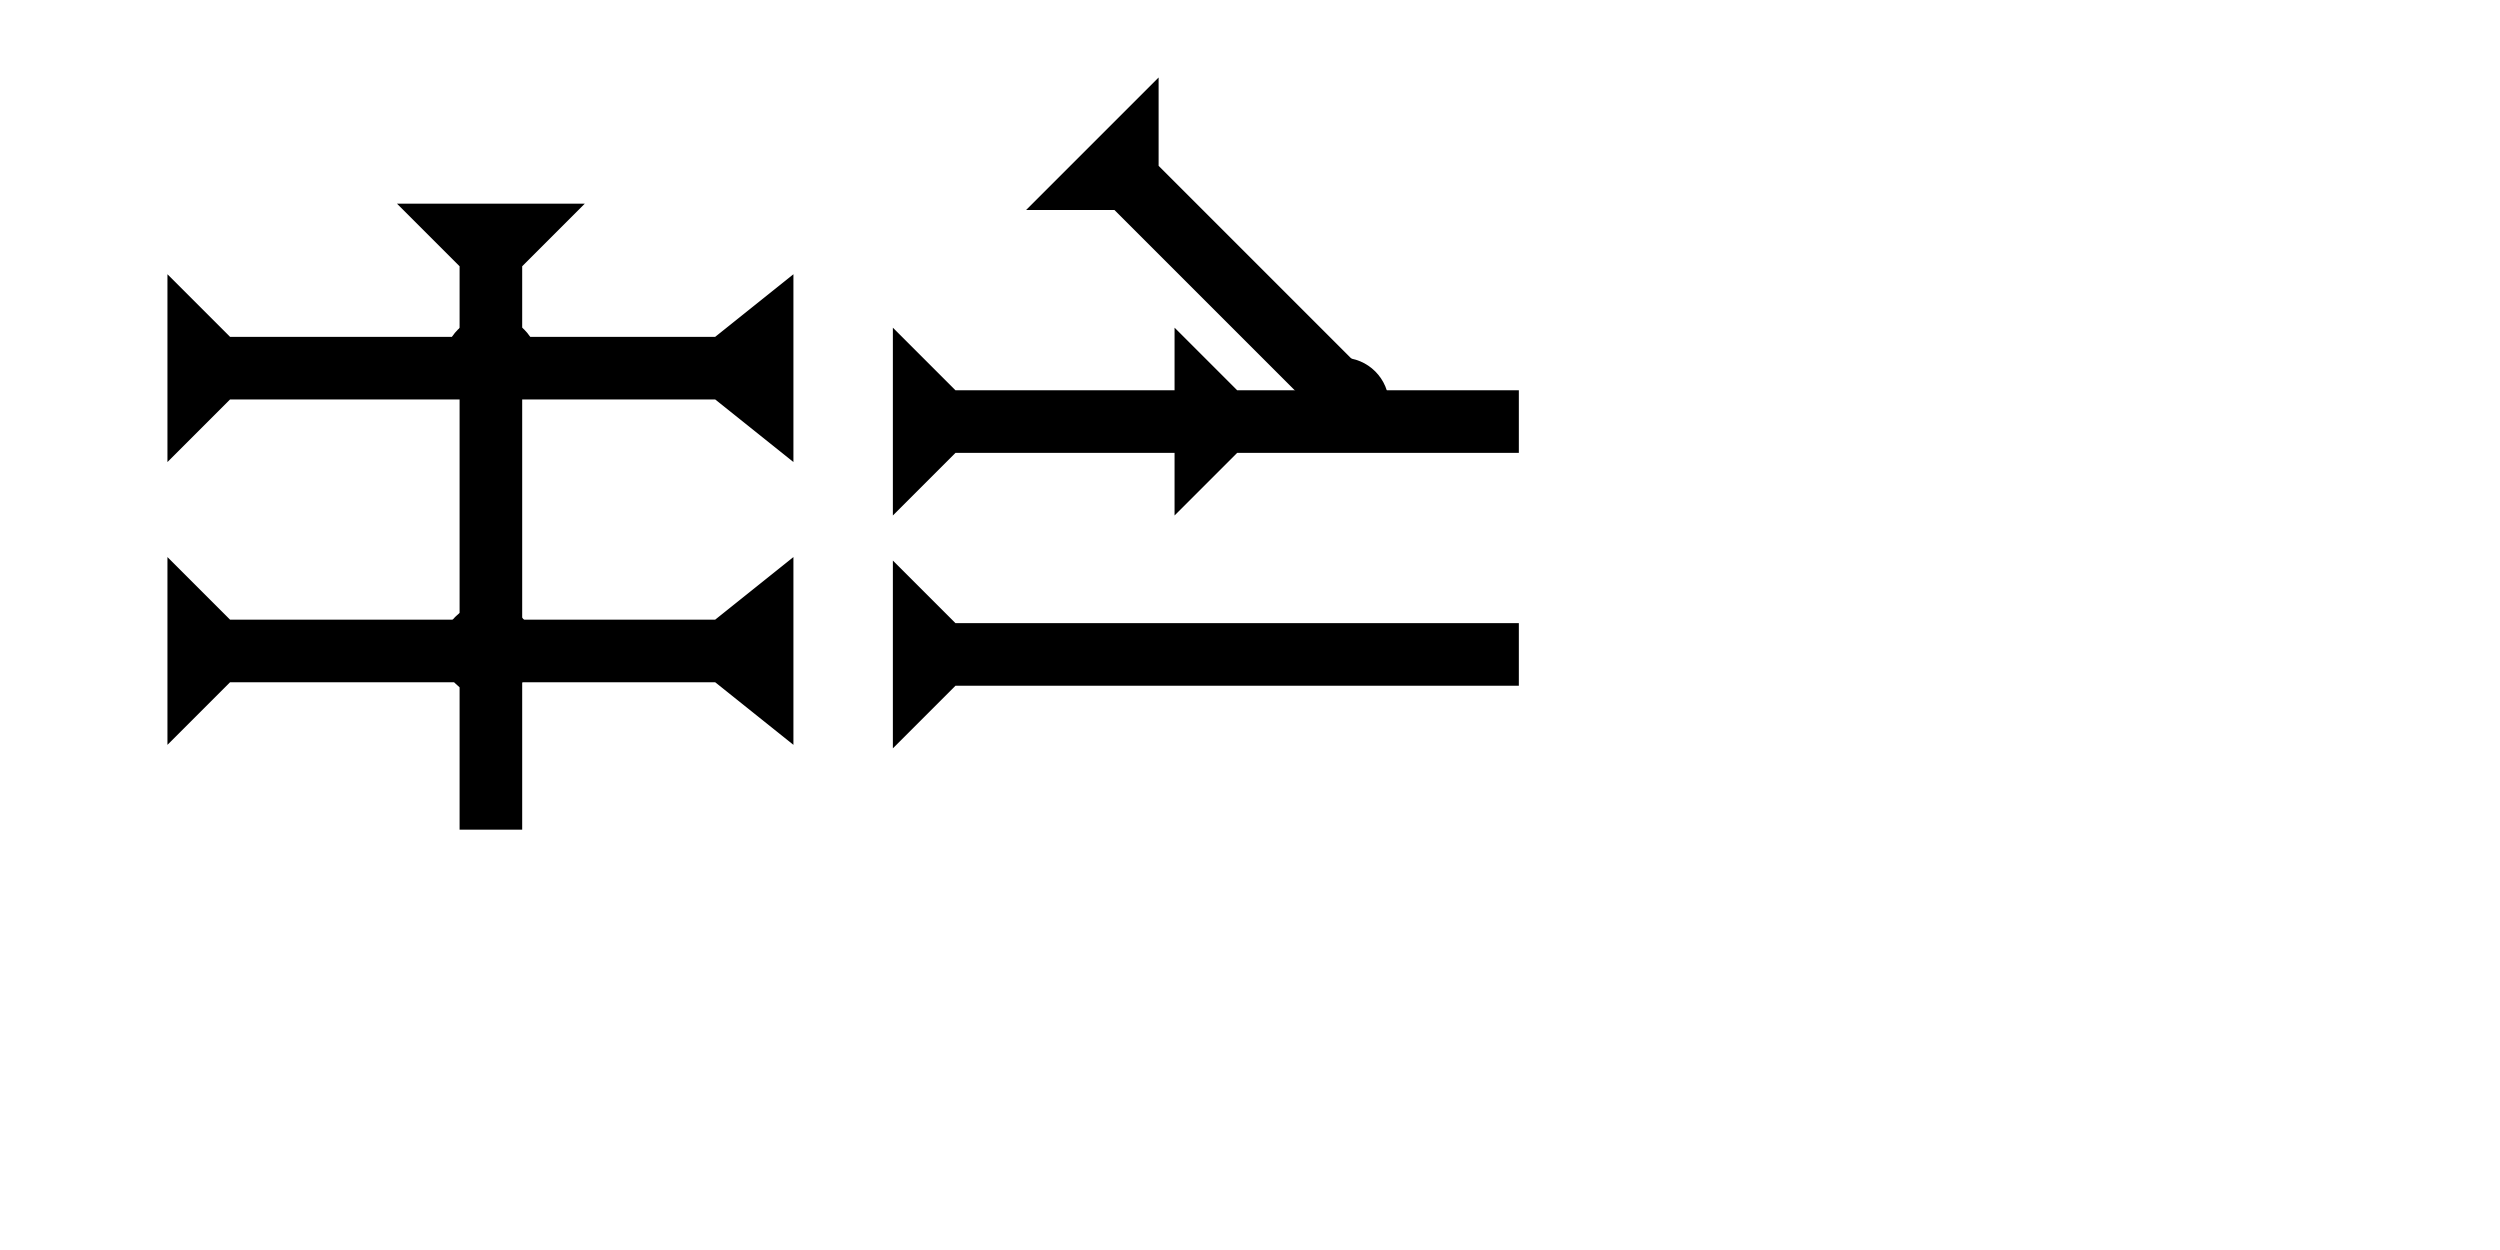 <?xml version="1.0" encoding="UTF-8" standalone="no"?>
<svg
   xmlns:dc="http://purl.org/dc/elements/1.1/"
   xmlns:cc="http://creativecommons.org/ns#"
   xmlns:rdf="http://www.w3.org/1999/02/22-rdf-syntax-ns#"
   xmlns:svg="http://www.w3.org/2000/svg"
   xmlns="http://www.w3.org/2000/svg"
   width="160"
   height="80"
   viewBox="0 0 42.333 21.167"
   version="1.1"
   id="svg8">
  <defs
     id="defs2" />
  <g
     id="layer1">
    <polygon
       points="12,40 0,40 4,35 4,4 0,0 12,0 8,4 8,35 "
       style="fill:#000000"
       id="polygon851"
       transform="matrix(0,-0.265,0.265,0,2.835,7.824)">
      <title
         id="title865">Right Horizontal Barbell Mark, RHBB</title>
    </polygon>
    <polygon
       points="4,4 0,0 12,0 8,4 8,35 12,40 0,40 4,35 "
       style="fill:#000000"
       id="polygon869"
       transform="matrix(0,-0.265,0.265,0,2.835,12.613)">
      <title
         id="title867">Right Horizontal Barbell Mark, RHBB</title>
    </polygon>
    <g
       id="g889"
       transform="matrix(0.265,0,0,0.265,6.722,3.449)">
      <title
         id="title885">Down Vertical Mark, DV</title>
      <polygon
         points="8,40 4,40 4,4 0,0 12,0 8,4 "
         style="fill:#000000"
         id="polygon887" />
    </g>
    <polygon
       points="8,18 12,18 8,22 8,40 4,40 4,22 0,18 4,18 4,4 0,0 12,0 8,4 "
       style="fill:#000000"
       id="polygon914"
       transform="matrix(0,-0.265,0.265,0,15.119,8.729)">
      <title
         id="title928">Right Horizontal Head-to-Tail Mark, RHHT</title>
    </polygon>
    <g
       id="g948"
       transform="matrix(0,-0.265,0.265,0,15.119,12.672)">
      <title
         id="title944">Right Horizontal Mark, RH</title>
      <polygon
         points="8,4 8,40 4,40 4,4 0,0 12,0 "
         style="fill:#000000"
         id="polygon946" />
    </g>
    <g
       id="g979"
       transform="matrix(0.187,-0.187,0.187,0.187,17.375,3.556)">
      <title
         id="title975">Right Down Diagonal Mark, RDD</title>
      <polygon
         points="4,25 4,4 0,0 12,0 8,4 8,25 "
         style="fill:#000000"
         id="polygon977" />
    </g>
    <circle
       style="fill:#000000;fill-rule:evenodd;stroke-width:0.265"
       id="path839"
       cx="22.726"
       cy="6.851"
       r="0.794">
      <title
         id="title1016">Other 2 Touch Connector</title>
    </circle>
    <circle
       style="fill:#000000;fill-rule:evenodd;stroke-width:0.265"
       id="circle1008"
       cx="8.268"
       cy="11.009"
       r="0.794">
      <title
         id="title1010">2 Cross Connector, 2C</title>
    </circle>
    <circle
       style="fill:#000000;fill-rule:evenodd;stroke-width:0.265"
       id="circle1014"
       cx="8.315"
       cy="6.142"
       r="0.794">
      <title
         id="title1012">2 Cross Connector, 2C</title>
    </circle>
  </g>
</svg>
